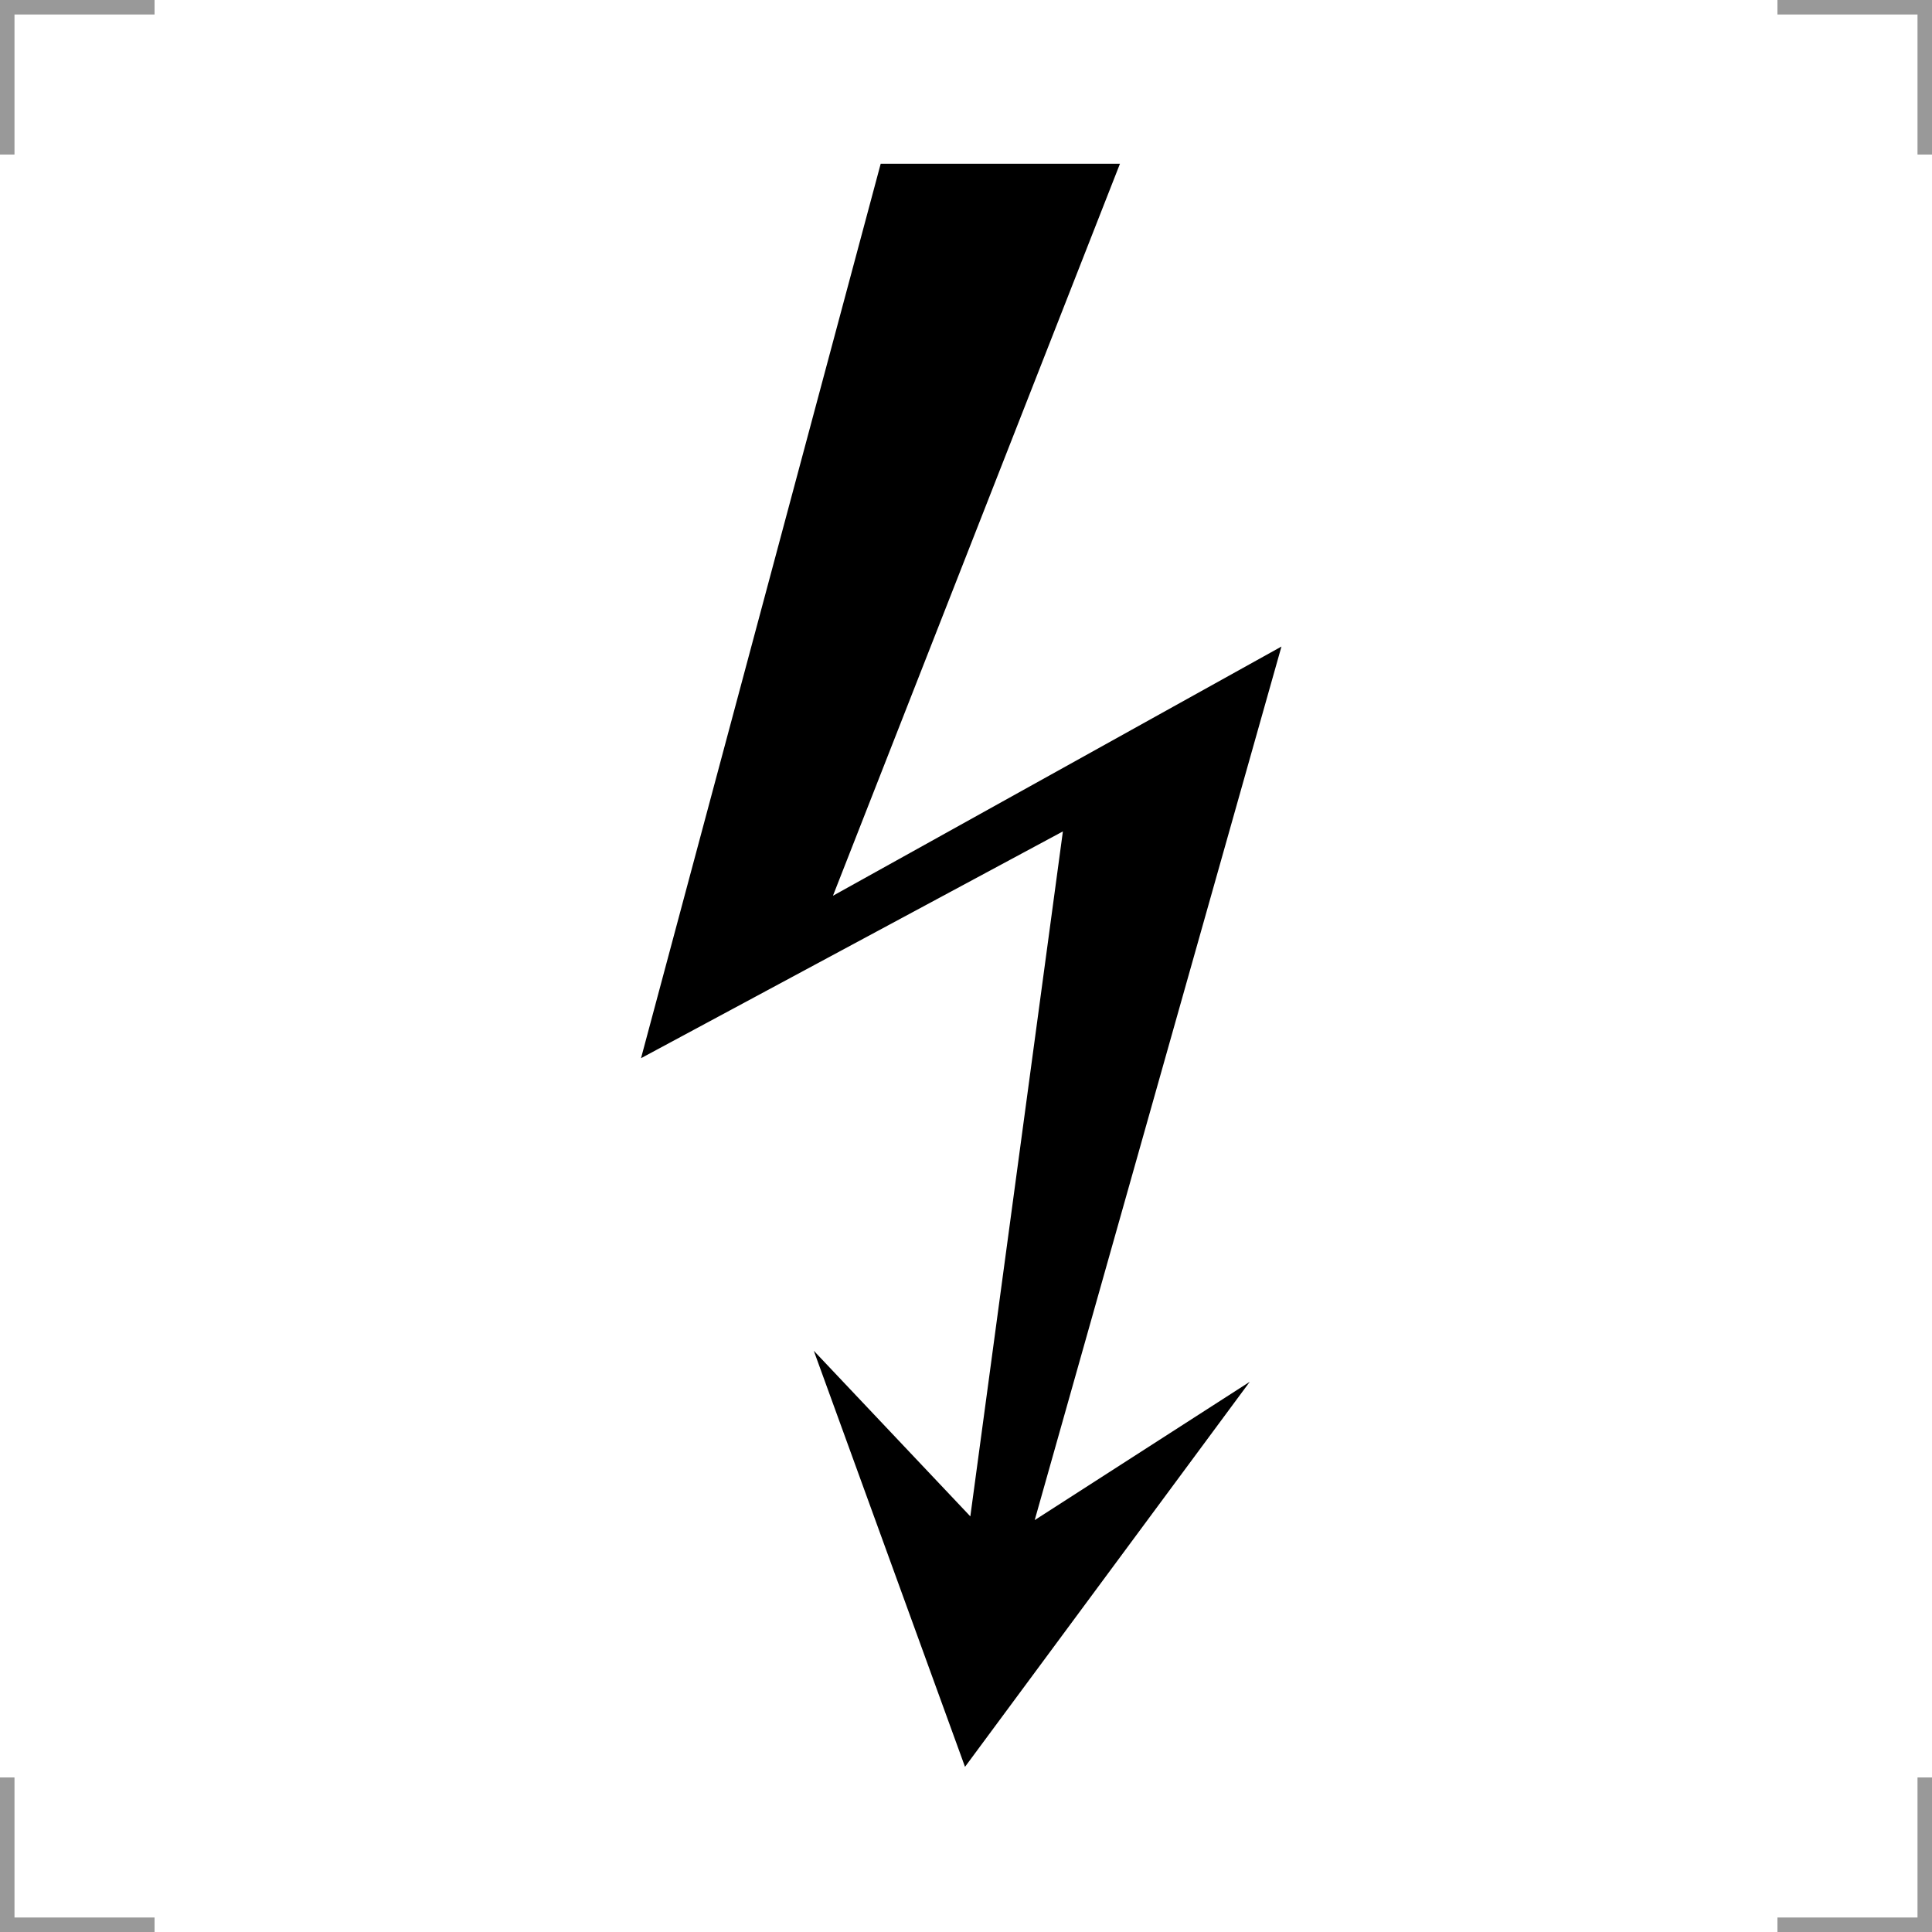 <?xml version="1.0" encoding="UTF-8"?>
<svg width="200" height="200" version="1.1" xmlns="http://www.w3.org/2000/svg">
 <g fill="none" stroke="#999" stroke-width="3">
  <path d="m0 16v-16h16"/>
  <path d="m200 16v-16h-16"/>
  <path d="m0 184v16h16"/>
  <path d="m200 184v16h-16"/>
 </g>
 <path d="m91.17 16.949h24.769l-29.712 75.779 46.429-25.798-25.544 90.43 22.262-14.317-29.477 39.859-15.655-43.074 16.206 17.146 9.582-70.907-43.671 23.476z"/>
</svg>

